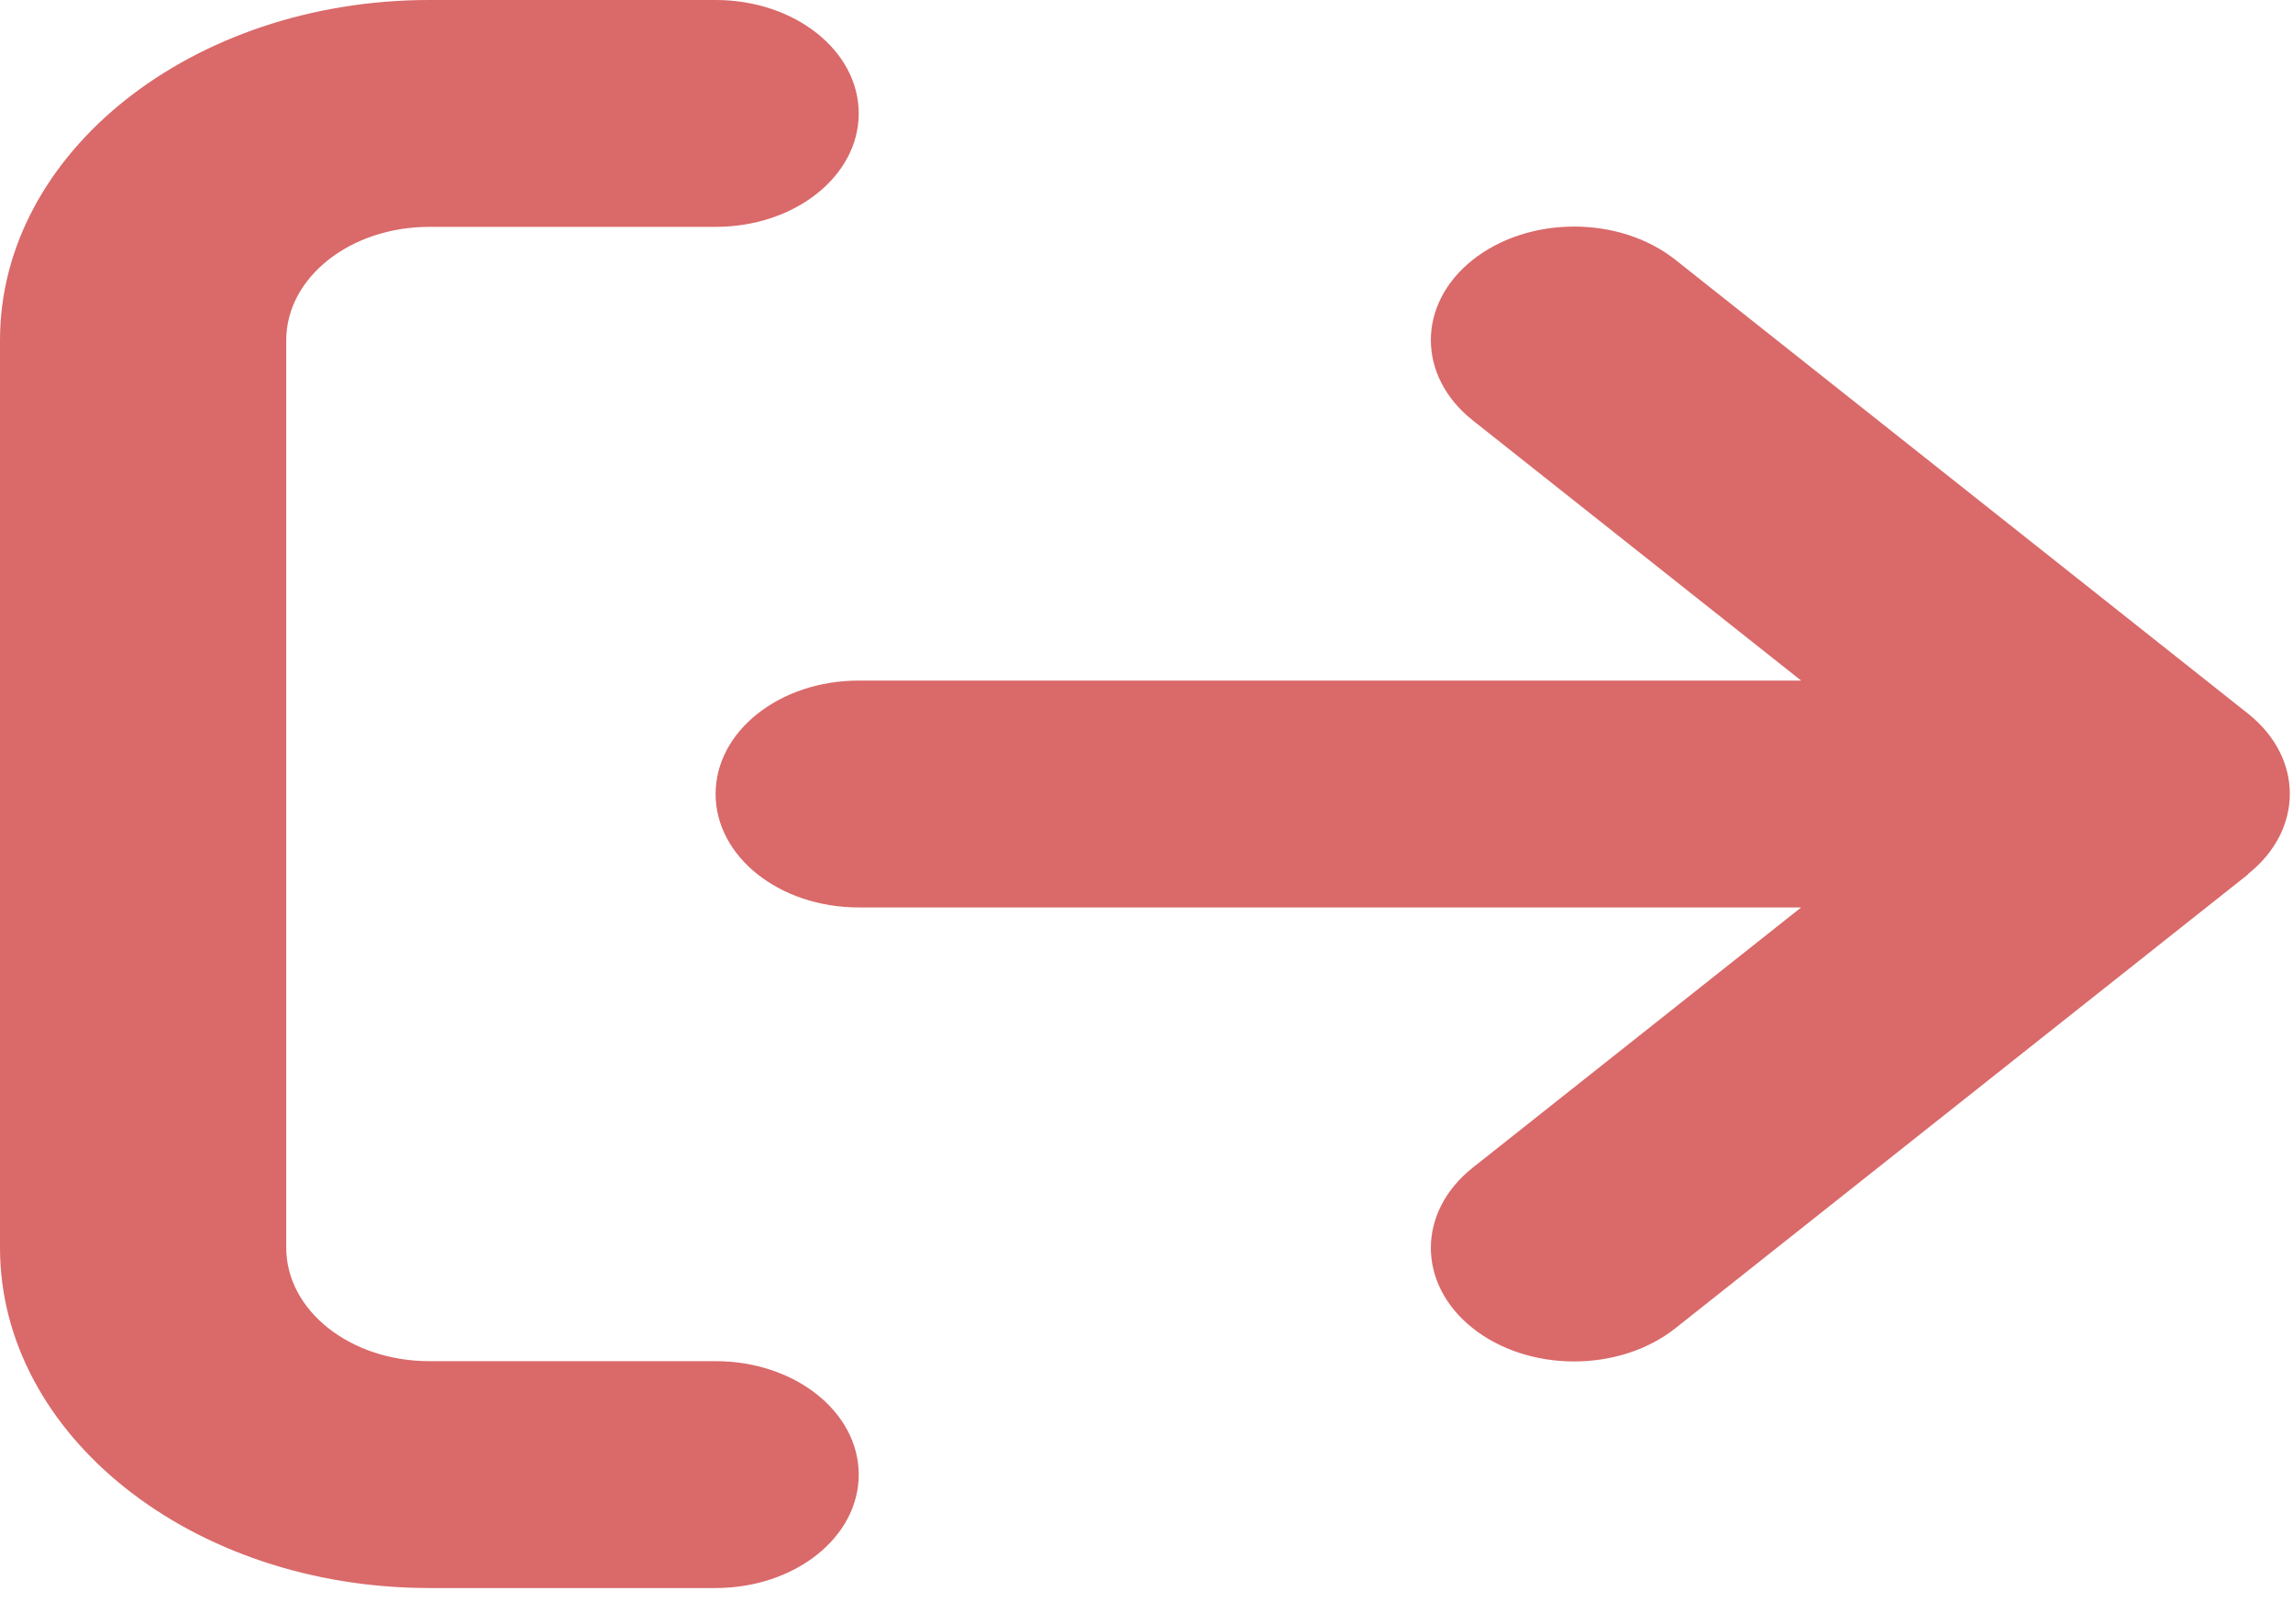 <svg width="24" height="17" viewBox="0 0 24 17" fill="none" xmlns="http://www.w3.org/2000/svg">
<path d="M23.528 9.151C24.113 8.687 24.113 7.934 23.528 7.47L17.536 2.72C16.951 2.256 16.001 2.256 15.415 2.72C14.83 3.184 14.83 3.937 15.415 4.401L18.852 7.125H8.988C8.159 7.125 7.49 7.656 7.49 8.312C7.49 8.969 8.159 9.5 8.988 9.5H18.852L15.415 12.224C14.83 12.688 14.83 13.441 15.415 13.905C16.001 14.369 16.951 14.369 17.536 13.905L23.528 9.155V9.151ZM7.49 2.375C8.319 2.375 8.988 1.844 8.988 1.188C8.988 0.531 8.319 0 7.49 0H4.494C2.013 0 0 1.596 0 3.562V13.062C0 15.029 2.013 16.625 4.494 16.625H7.49C8.319 16.625 8.988 16.094 8.988 15.438C8.988 14.781 8.319 14.25 7.49 14.25H4.494C3.665 14.25 2.996 13.719 2.996 13.062V3.562C2.996 2.906 3.665 2.375 4.494 2.375H7.49Z" fill="#CB2C2C" fill-opacity="0.71"/>
</svg>
